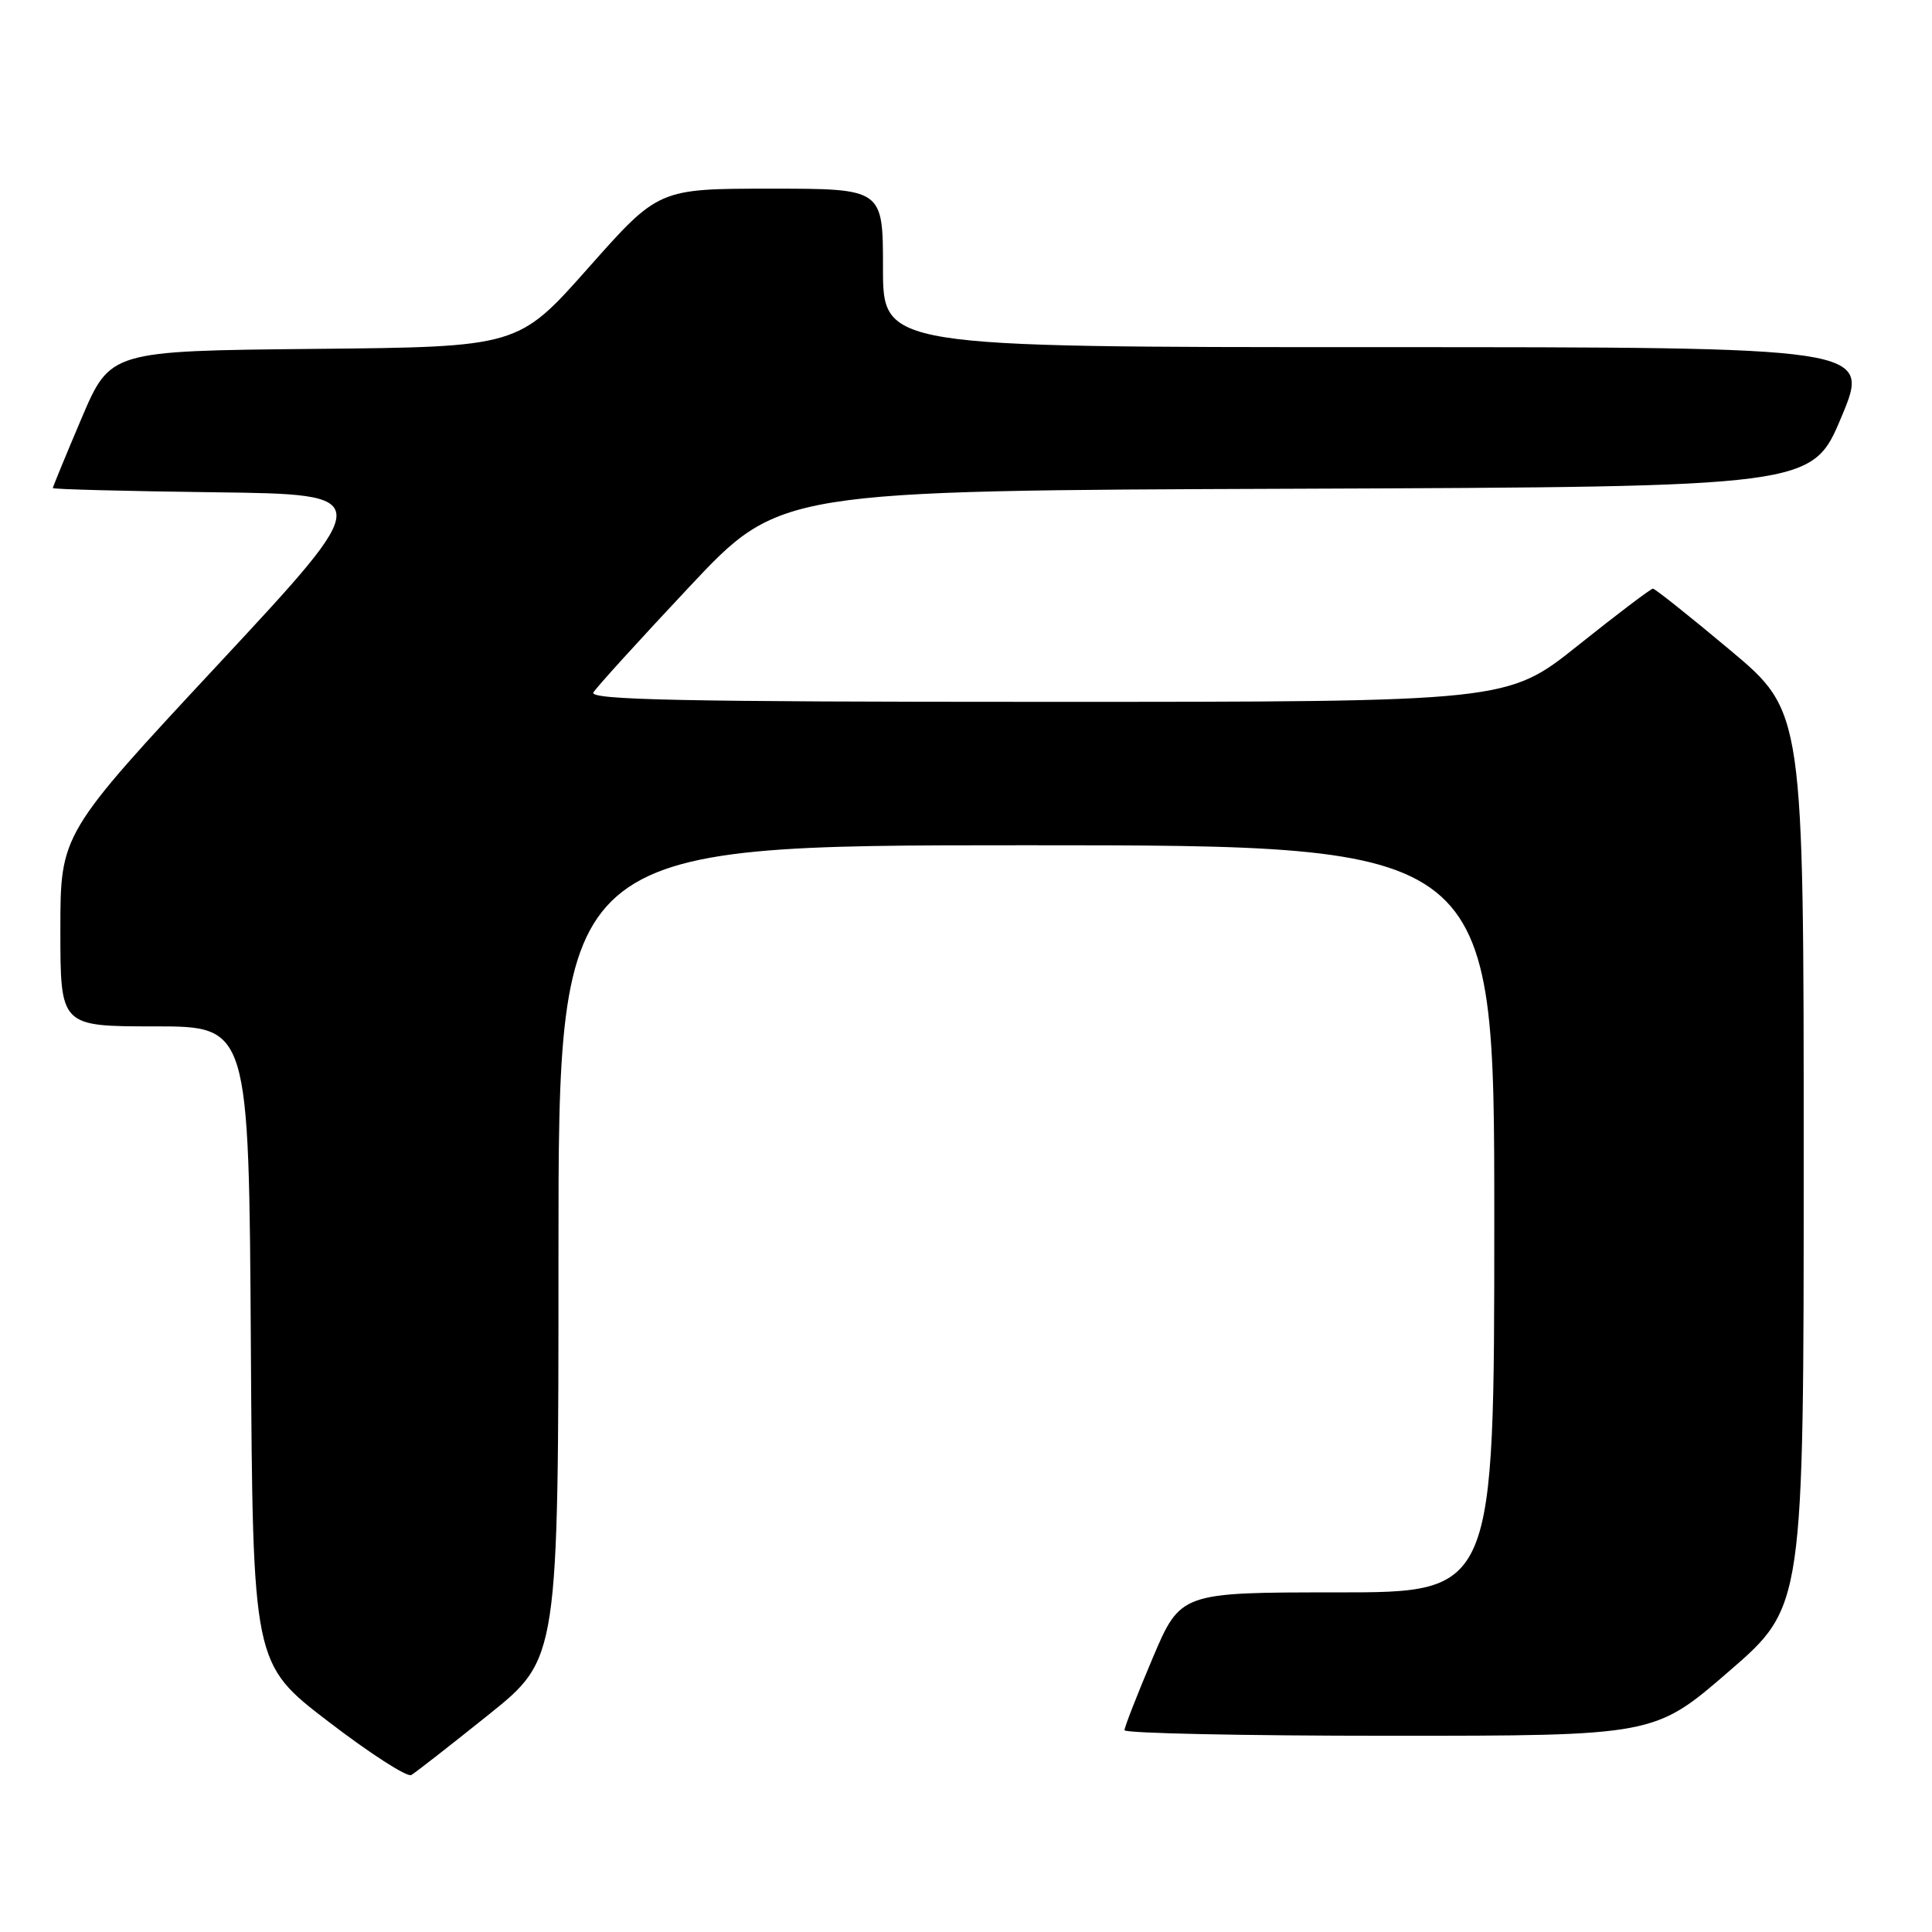 <?xml version="1.0" encoding="UTF-8" standalone="no"?>
<!DOCTYPE svg PUBLIC "-//W3C//DTD SVG 1.1//EN" "http://www.w3.org/Graphics/SVG/1.1/DTD/svg11.dtd" >
<svg xmlns="http://www.w3.org/2000/svg" xmlns:xlink="http://www.w3.org/1999/xlink" version="1.1" viewBox="0 0 256 256">
 <g >
 <path fill="currentColor"
d=" M 64.75 227.20 C 74.00 219.78 74.00 219.78 74.00 165.89 C 74.00 112.00 74.00 112.00 136.00 112.00 C 198.00 112.00 198.00 112.00 198.00 161.50 C 198.00 211.00 198.00 211.00 177.21 211.00 C 156.42 211.00 156.42 211.00 152.71 219.76 C 150.67 224.58 149.00 228.86 149.00 229.26 C 149.00 229.67 164.80 230.00 184.12 230.00 C 219.24 230.00 219.24 230.00 229.12 221.44 C 239.00 212.89 239.00 212.89 239.00 153.61 C 239.00 94.32 239.00 94.32 229.27 86.16 C 223.91 81.67 219.30 78.00 219.02 78.00 C 218.73 78.01 214.28 81.38 209.12 85.50 C 199.74 93.00 199.74 93.00 138.81 93.00 C 90.34 93.00 78.03 92.74 78.63 91.75 C 79.04 91.06 84.76 84.77 91.34 77.76 C 103.31 65.01 103.31 65.01 171.72 64.76 C 240.13 64.50 240.13 64.50 244.00 55.25 C 247.87 46.00 247.87 46.00 182.44 46.00 C 117.00 46.00 117.00 46.00 117.00 35.50 C 117.00 25.00 117.00 25.00 102.13 25.00 C 87.26 25.00 87.26 25.00 77.97 35.48 C 68.67 45.97 68.67 45.97 41.64 46.23 C 14.61 46.50 14.61 46.50 10.80 55.44 C 8.71 60.36 7.00 64.52 7.00 64.67 C 7.00 64.83 16.65 65.08 28.44 65.23 C 49.88 65.50 49.88 65.50 28.94 88.00 C 8.00 110.49 8.00 110.49 8.00 123.25 C 8.00 136.00 8.00 136.00 20.49 136.00 C 32.98 136.00 32.98 136.00 33.24 178.22 C 33.50 220.45 33.50 220.45 43.50 228.11 C 49.00 232.33 53.95 235.52 54.50 235.20 C 55.05 234.88 59.66 231.28 64.75 227.20 Z "/>
</g>
</svg>